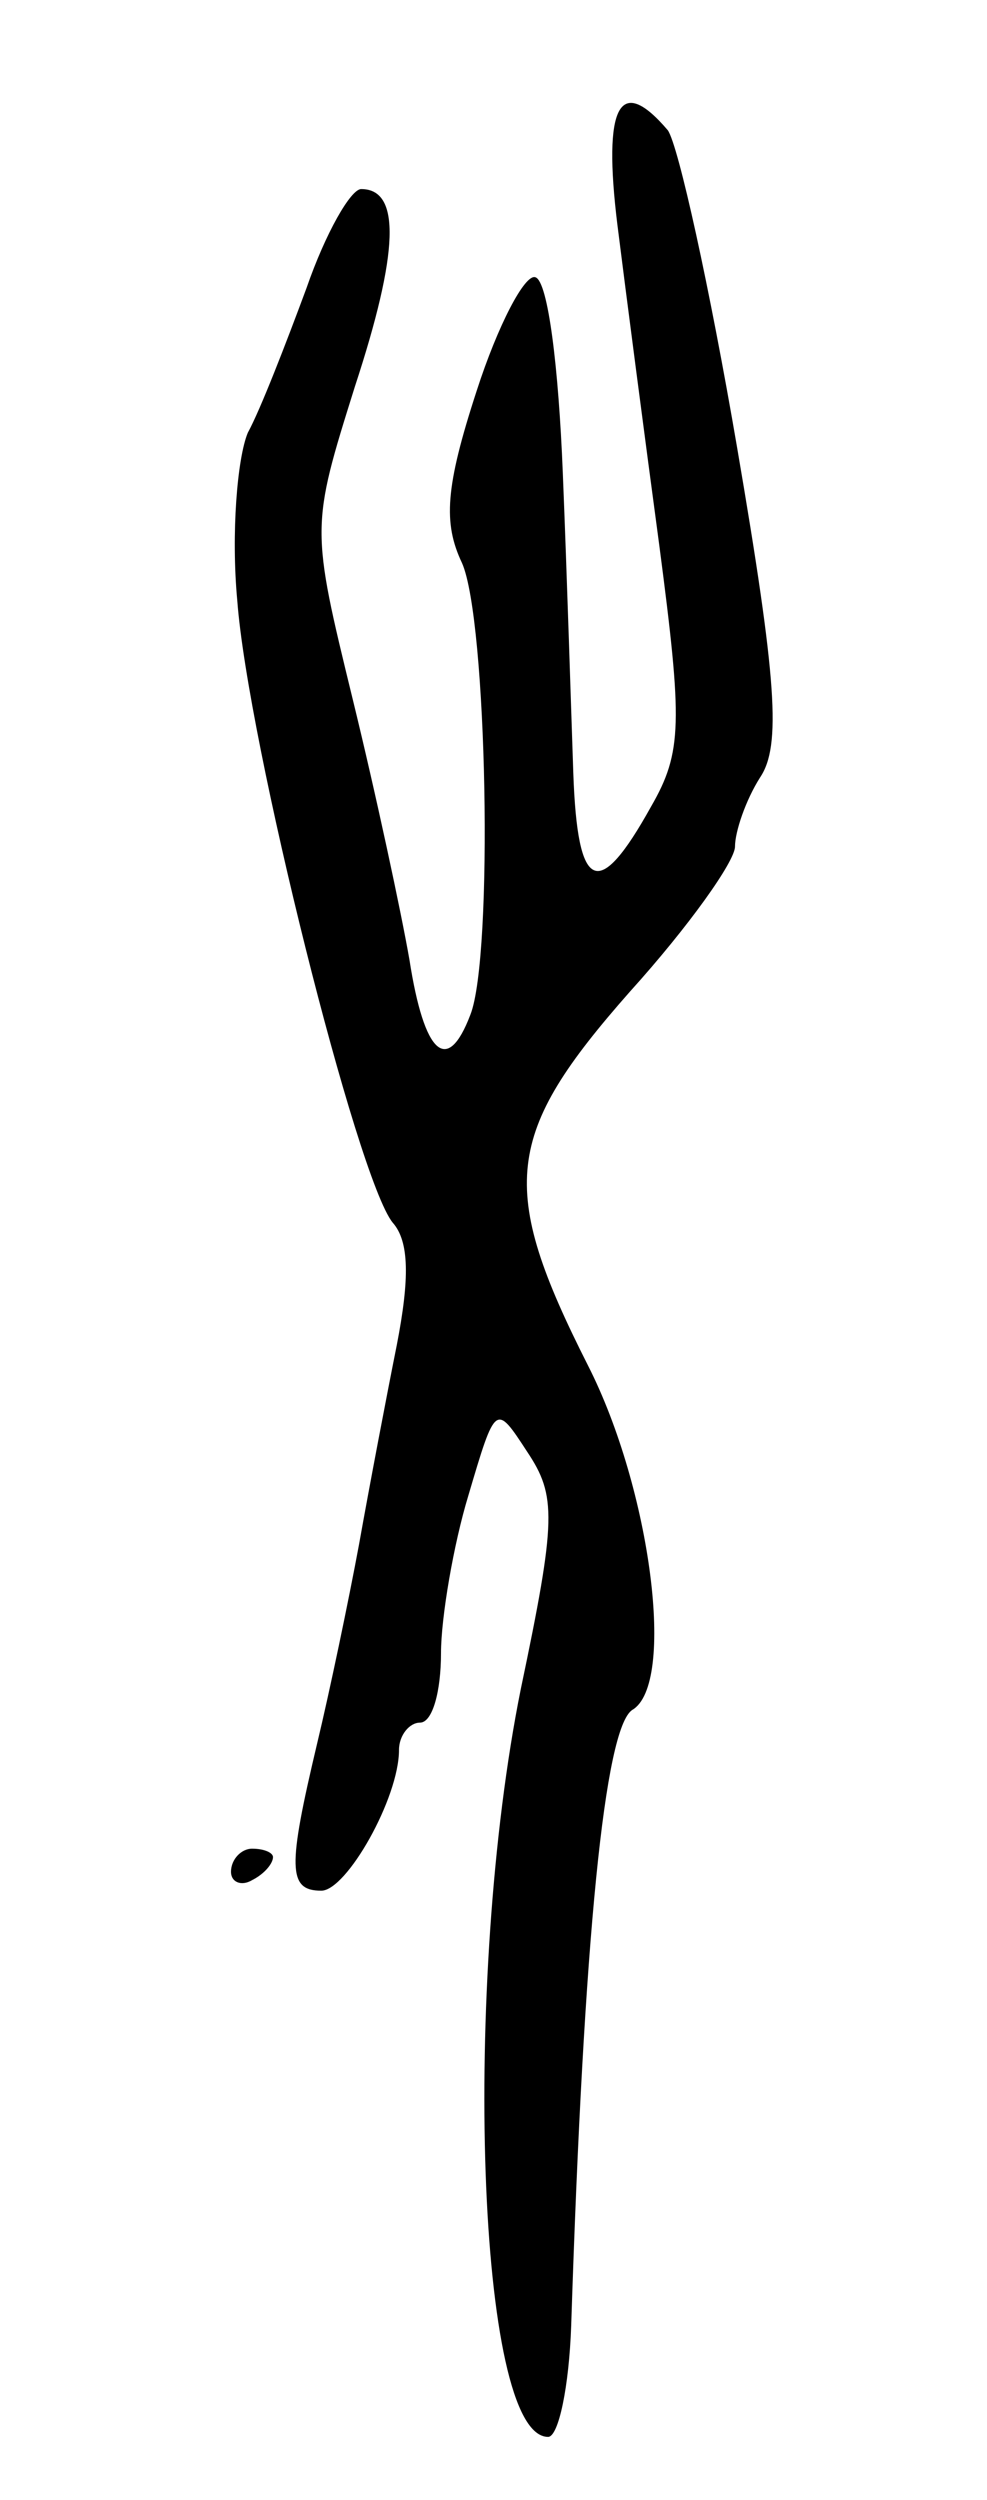 <svg version="1.0" xmlns="http://www.w3.org/2000/svg"
 width="47pt" height="119pt" viewBox="0 0 47 119"
 preserveAspectRatio="xMidYMid meet">
<g transform="translate(0,119) scale(0.1,-0.1)"
fill="#000000" stroke="none">
<path d="M294 1083 c4 -32 13 -101 20 -153 11 -84 11 -98 -4 -124 -25 -45 -35
-41 -37 16 -1 29 -3 94 -5 143 -2 50 -7 91 -13 93 -5 2 -18 -23 -28 -54 -15
-46 -16 -63 -7 -82 12 -27 15 -187 4 -215 -11 -29 -22 -19 -29 26 -4 23 -16
79 -27 124 -20 82 -20 82 1 149 21 64 22 94 3 94 -5 0 -17 -21 -26 -47 -10
-27 -22 -58 -28 -69 -5 -12 -8 -48 -5 -80 5 -67 57 -275 74 -296 8 -9 8 -27 2
-58 -5 -25 -13 -67 -18 -95 -5 -27 -14 -70 -20 -95 -14 -59 -14 -70 2 -70 12
0 37 44 37 67 0 7 5 13 10 13 6 0 10 15 10 33 0 17 6 52 13 75 13 44 13 44 28
21 14 -21 14 -32 -3 -113 -28 -139 -21 -356 13 -356 5 0 10 24 11 53 6 186 16
284 29 293 21 12 9 105 -21 164 -43 85 -40 110 20 178 28 31 50 62 50 69 0 7
5 22 12 33 10 15 8 46 -11 157 -13 76 -28 144 -33 151 -23 27 -31 12 -24 -45z"/>
<path d="M110 299 c0 -5 5 -7 10 -4 6 3 10 8 10 11 0 2 -4 4 -10 4 -5 0 -10
-5 -10 -11z"/>
</g>
</svg>
